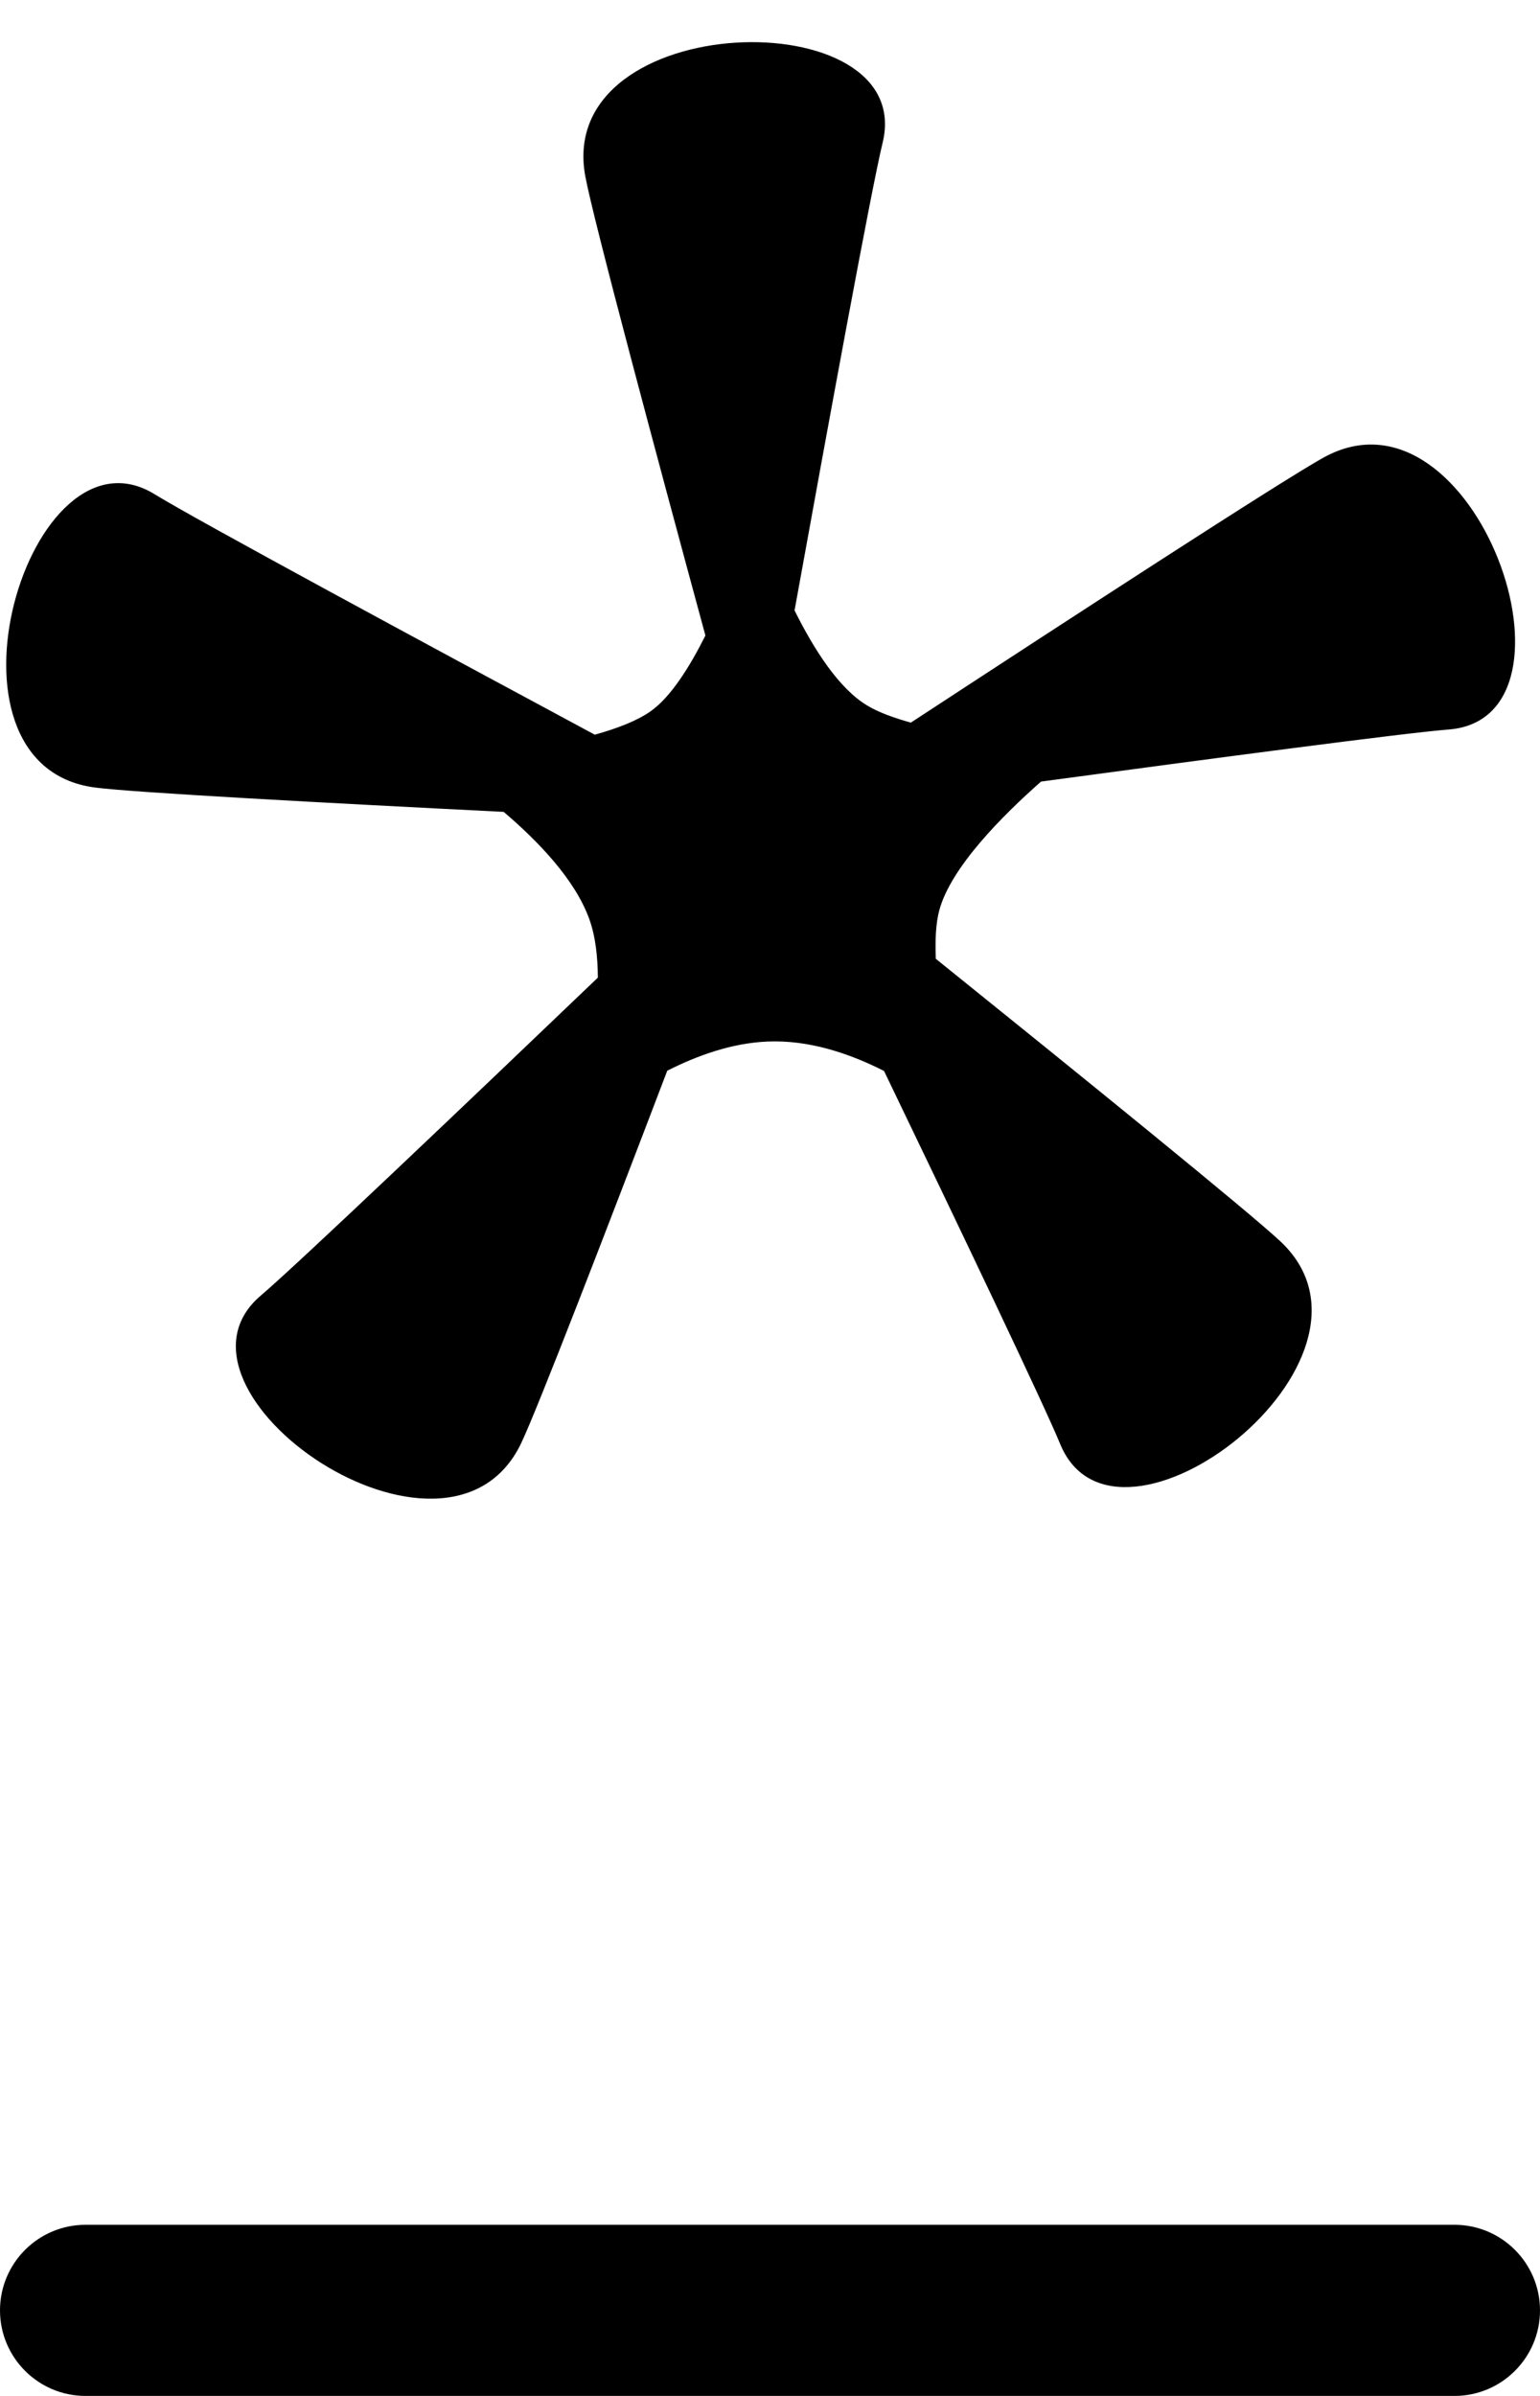 <svg xmlns="http://www.w3.org/2000/svg" xmlns:xlink="http://www.w3.org/1999/xlink" preserveAspectRatio="xMidYMid" width="18" height="28" viewBox="0 0 18 28">
  <defs>
    <style>
      .cls-1 {
        fill: #000;
        fill-rule: evenodd;
      }
    </style>
  </defs>
  <path d="M16.927,8.526 C16.449,8.562 14.173,8.863 12.168,9.134 C11.711,9.537 11.118,10.134 10.980,10.633 C10.936,10.794 10.930,10.995 10.938,11.205 C12.560,12.511 14.622,14.181 14.974,14.515 C16.421,15.893 13.045,18.471 12.391,16.874 C12.209,16.429 11.213,14.343 10.333,12.516 C9.933,12.313 9.459,12.151 8.970,12.172 C8.552,12.190 8.151,12.335 7.799,12.513 C7.096,14.357 6.283,16.466 6.091,16.867 C5.229,18.669 1.733,16.254 3.050,15.139 C3.454,14.797 5.440,12.907 6.988,11.425 C6.986,11.180 6.961,10.941 6.886,10.736 C6.718,10.275 6.289,9.830 5.887,9.488 C3.891,9.388 1.556,9.263 1.107,9.203 C-0.873,8.940 0.343,4.870 1.811,5.778 C2.292,6.075 5.023,7.549 6.952,8.586 C7.214,8.513 7.449,8.423 7.608,8.310 C7.840,8.144 8.058,7.800 8.245,7.427 C7.690,5.382 6.933,2.562 6.841,2.059 C6.479,0.094 10.726,-0.007 10.316,1.670 C10.187,2.195 9.672,5.006 9.287,7.134 C9.513,7.588 9.804,8.047 10.138,8.246 C10.276,8.329 10.455,8.391 10.646,8.445 C12.431,7.277 15.019,5.592 15.482,5.341 C17.239,4.390 18.648,8.398 16.927,8.526 ZM1.000,26.000 L17.000,26.000 C17.552,26.000 18.000,26.448 18.000,27.000 C18.000,27.552 17.552,28.000 17.000,28.000 L1.000,28.000 C0.448,28.000 0.000,27.552 0.000,27.000 C0.000,26.448 0.448,26.000 1.000,26.000 Z" class="cls-1"/>
</svg>
